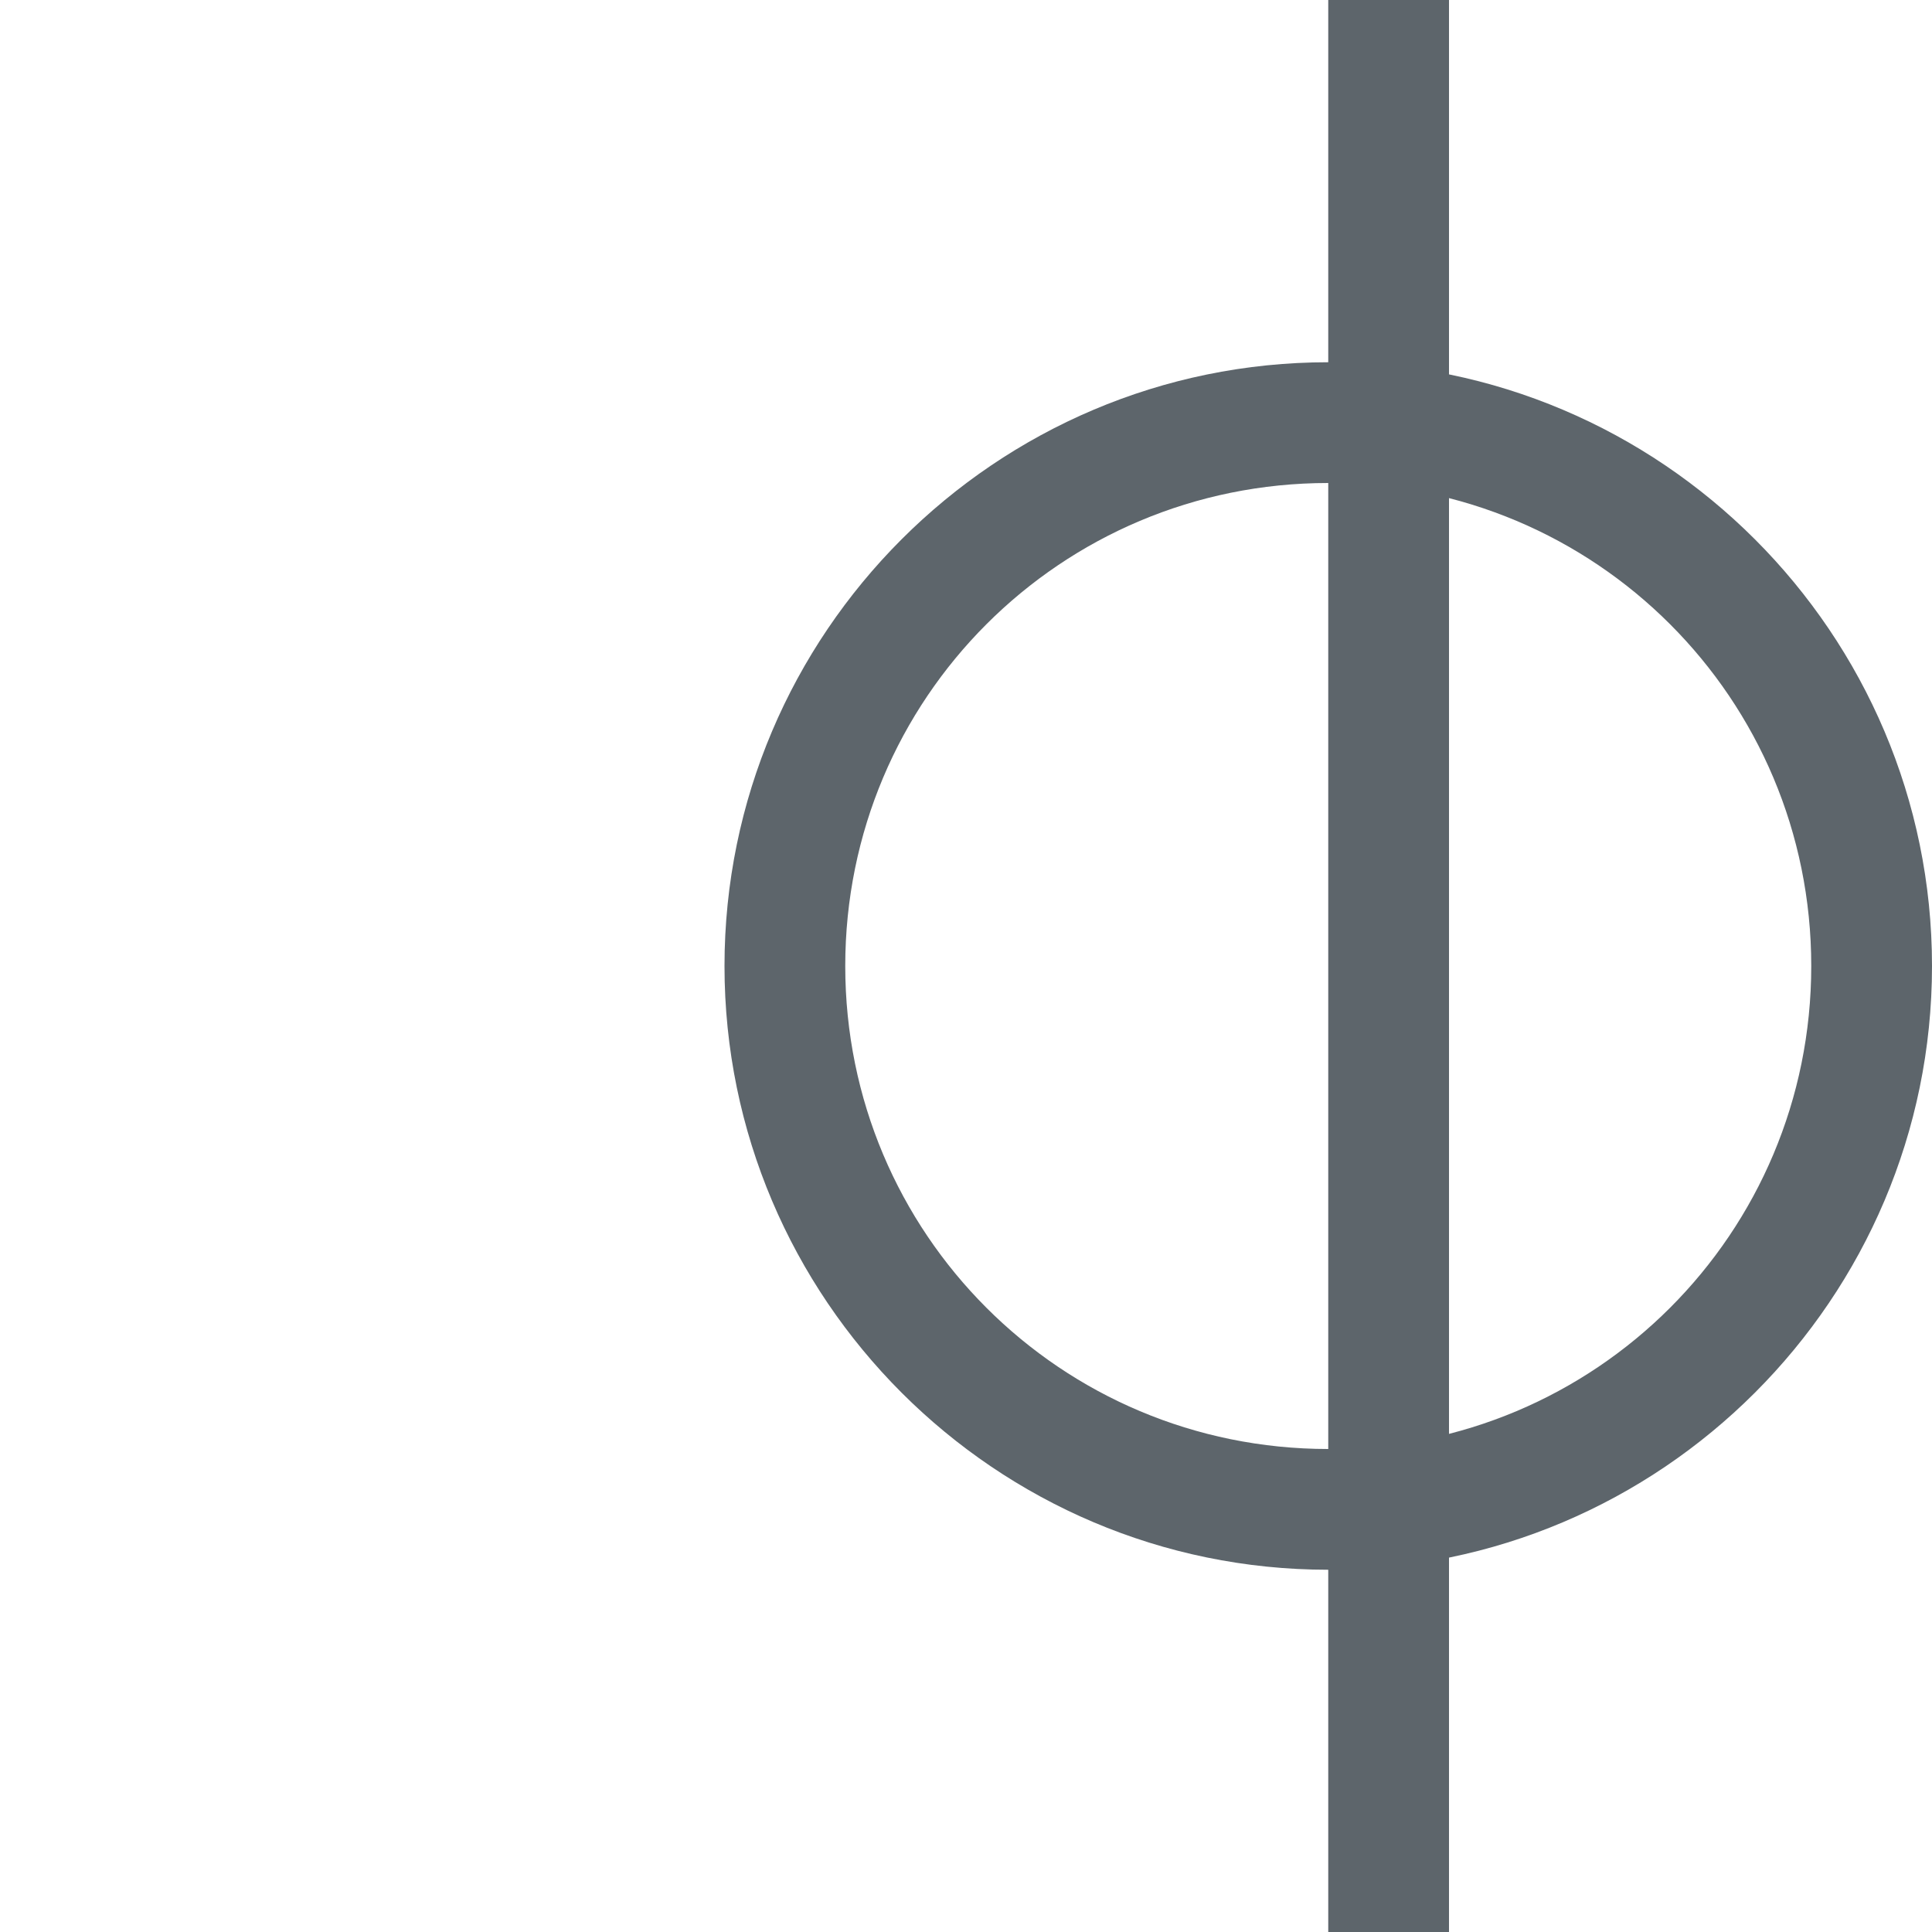 <svg xmlns="http://www.w3.org/2000/svg" width="16" height="16"><path d="M12 0v16h-1V0Z" style="stroke-width:.707;fill:#5d656b;fill-opacity:1"/><path d="M16 8c0-2.756-2.244-5-5-5S6 5.244 6 8s2.244 5 5 5 5-2.244 5-5zm-1 0c0 2.215-1.785 4-4 4s-4-1.785-4-4 1.785-4 4-4 4 1.785 4 4z" style="stroke-linecap:butt;fill:#5d656b;fill-opacity:1"/></svg>